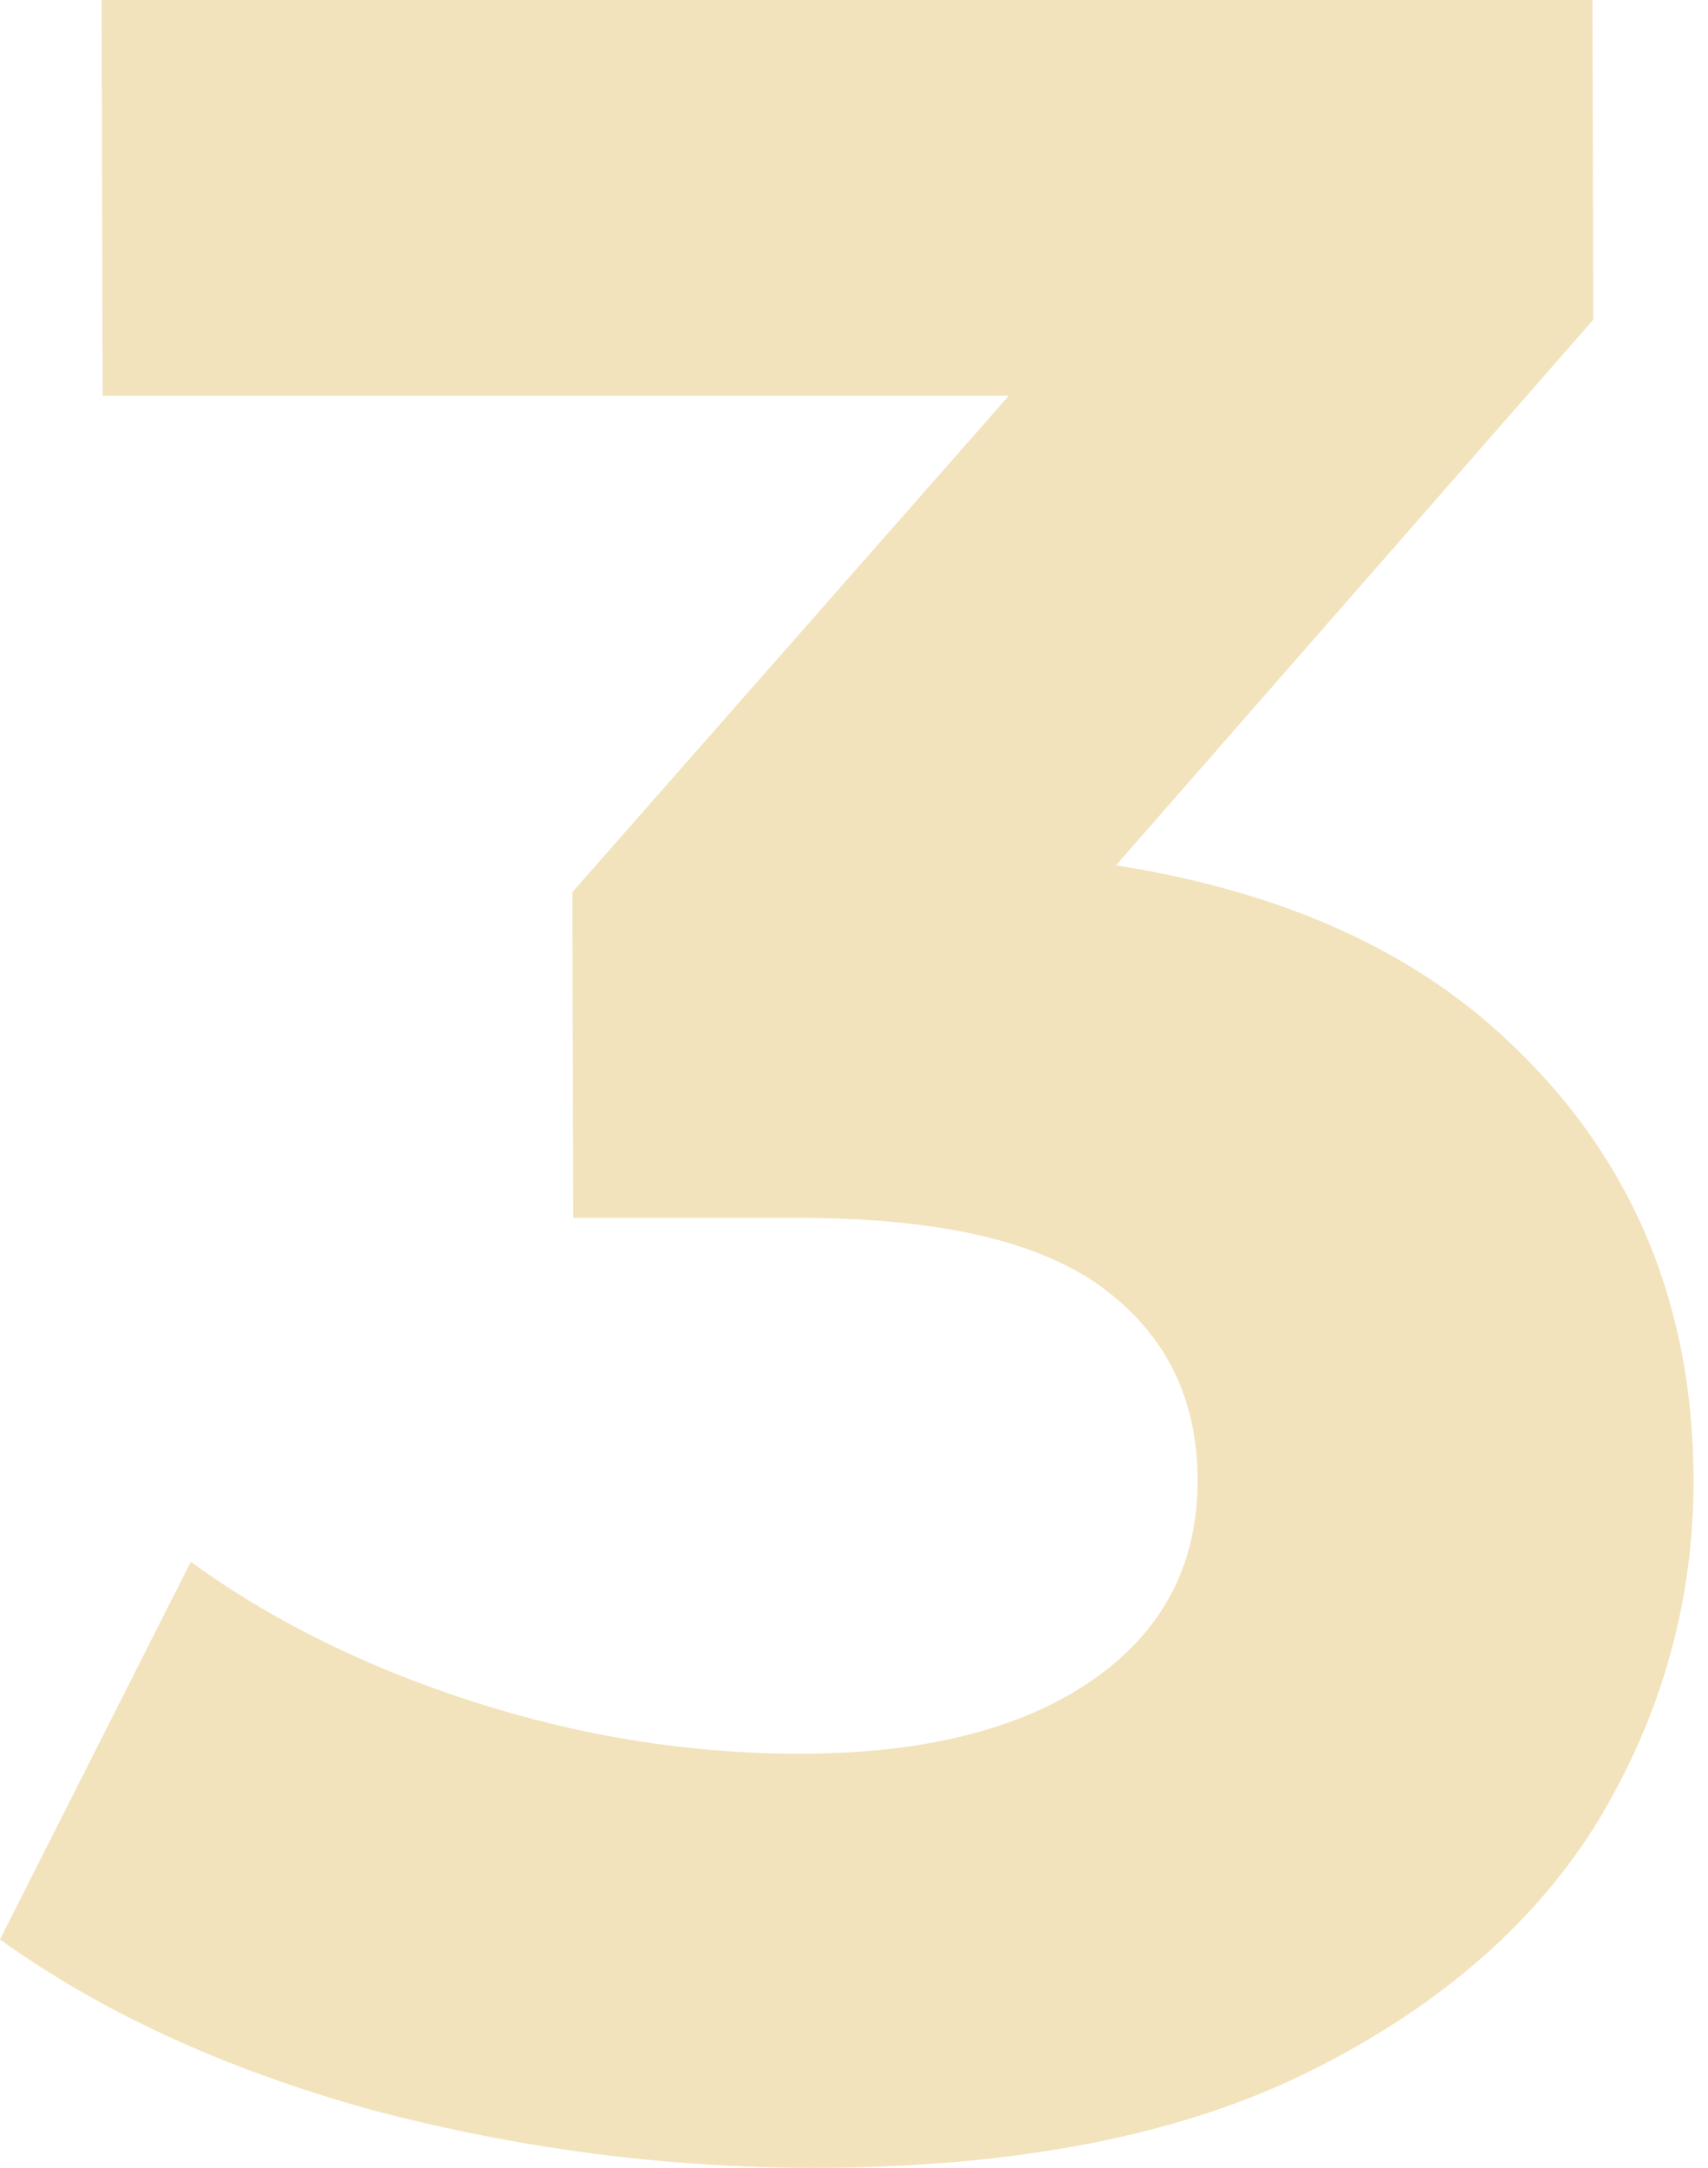 <svg width="82" height="104" viewBox="0 0 82 104" fill="none" xmlns="http://www.w3.org/2000/svg">
<path opacity="0.3" d="M39.027 104C31.919 104 24.857 103.074 17.841 101.224C10.825 99.277 4.878 96.55 0 93.044L9.157 74.932C13.059 77.756 17.593 79.996 22.758 81.651C27.923 83.307 33.135 84.134 38.394 84.134C44.334 84.134 49.005 82.966 52.407 80.629C55.81 78.292 57.506 75.078 57.496 70.988C57.486 67.093 55.969 64.026 52.945 61.786C49.92 59.546 45.049 58.426 38.33 58.426H27.52L27.482 42.797L55.884 10.516L58.535 18.988H4.928L4.88 -0H76.454L76.492 15.337L48.235 47.617L36.24 40.752H43.106C55.667 40.752 65.169 43.576 71.61 49.224C78.051 54.872 81.283 62.127 81.305 70.988C81.319 76.734 79.823 82.138 76.817 87.202C73.811 92.168 69.195 96.209 62.971 99.325C56.746 102.441 48.765 104 39.027 104Z" fill="#D3A221"/>
</svg>

